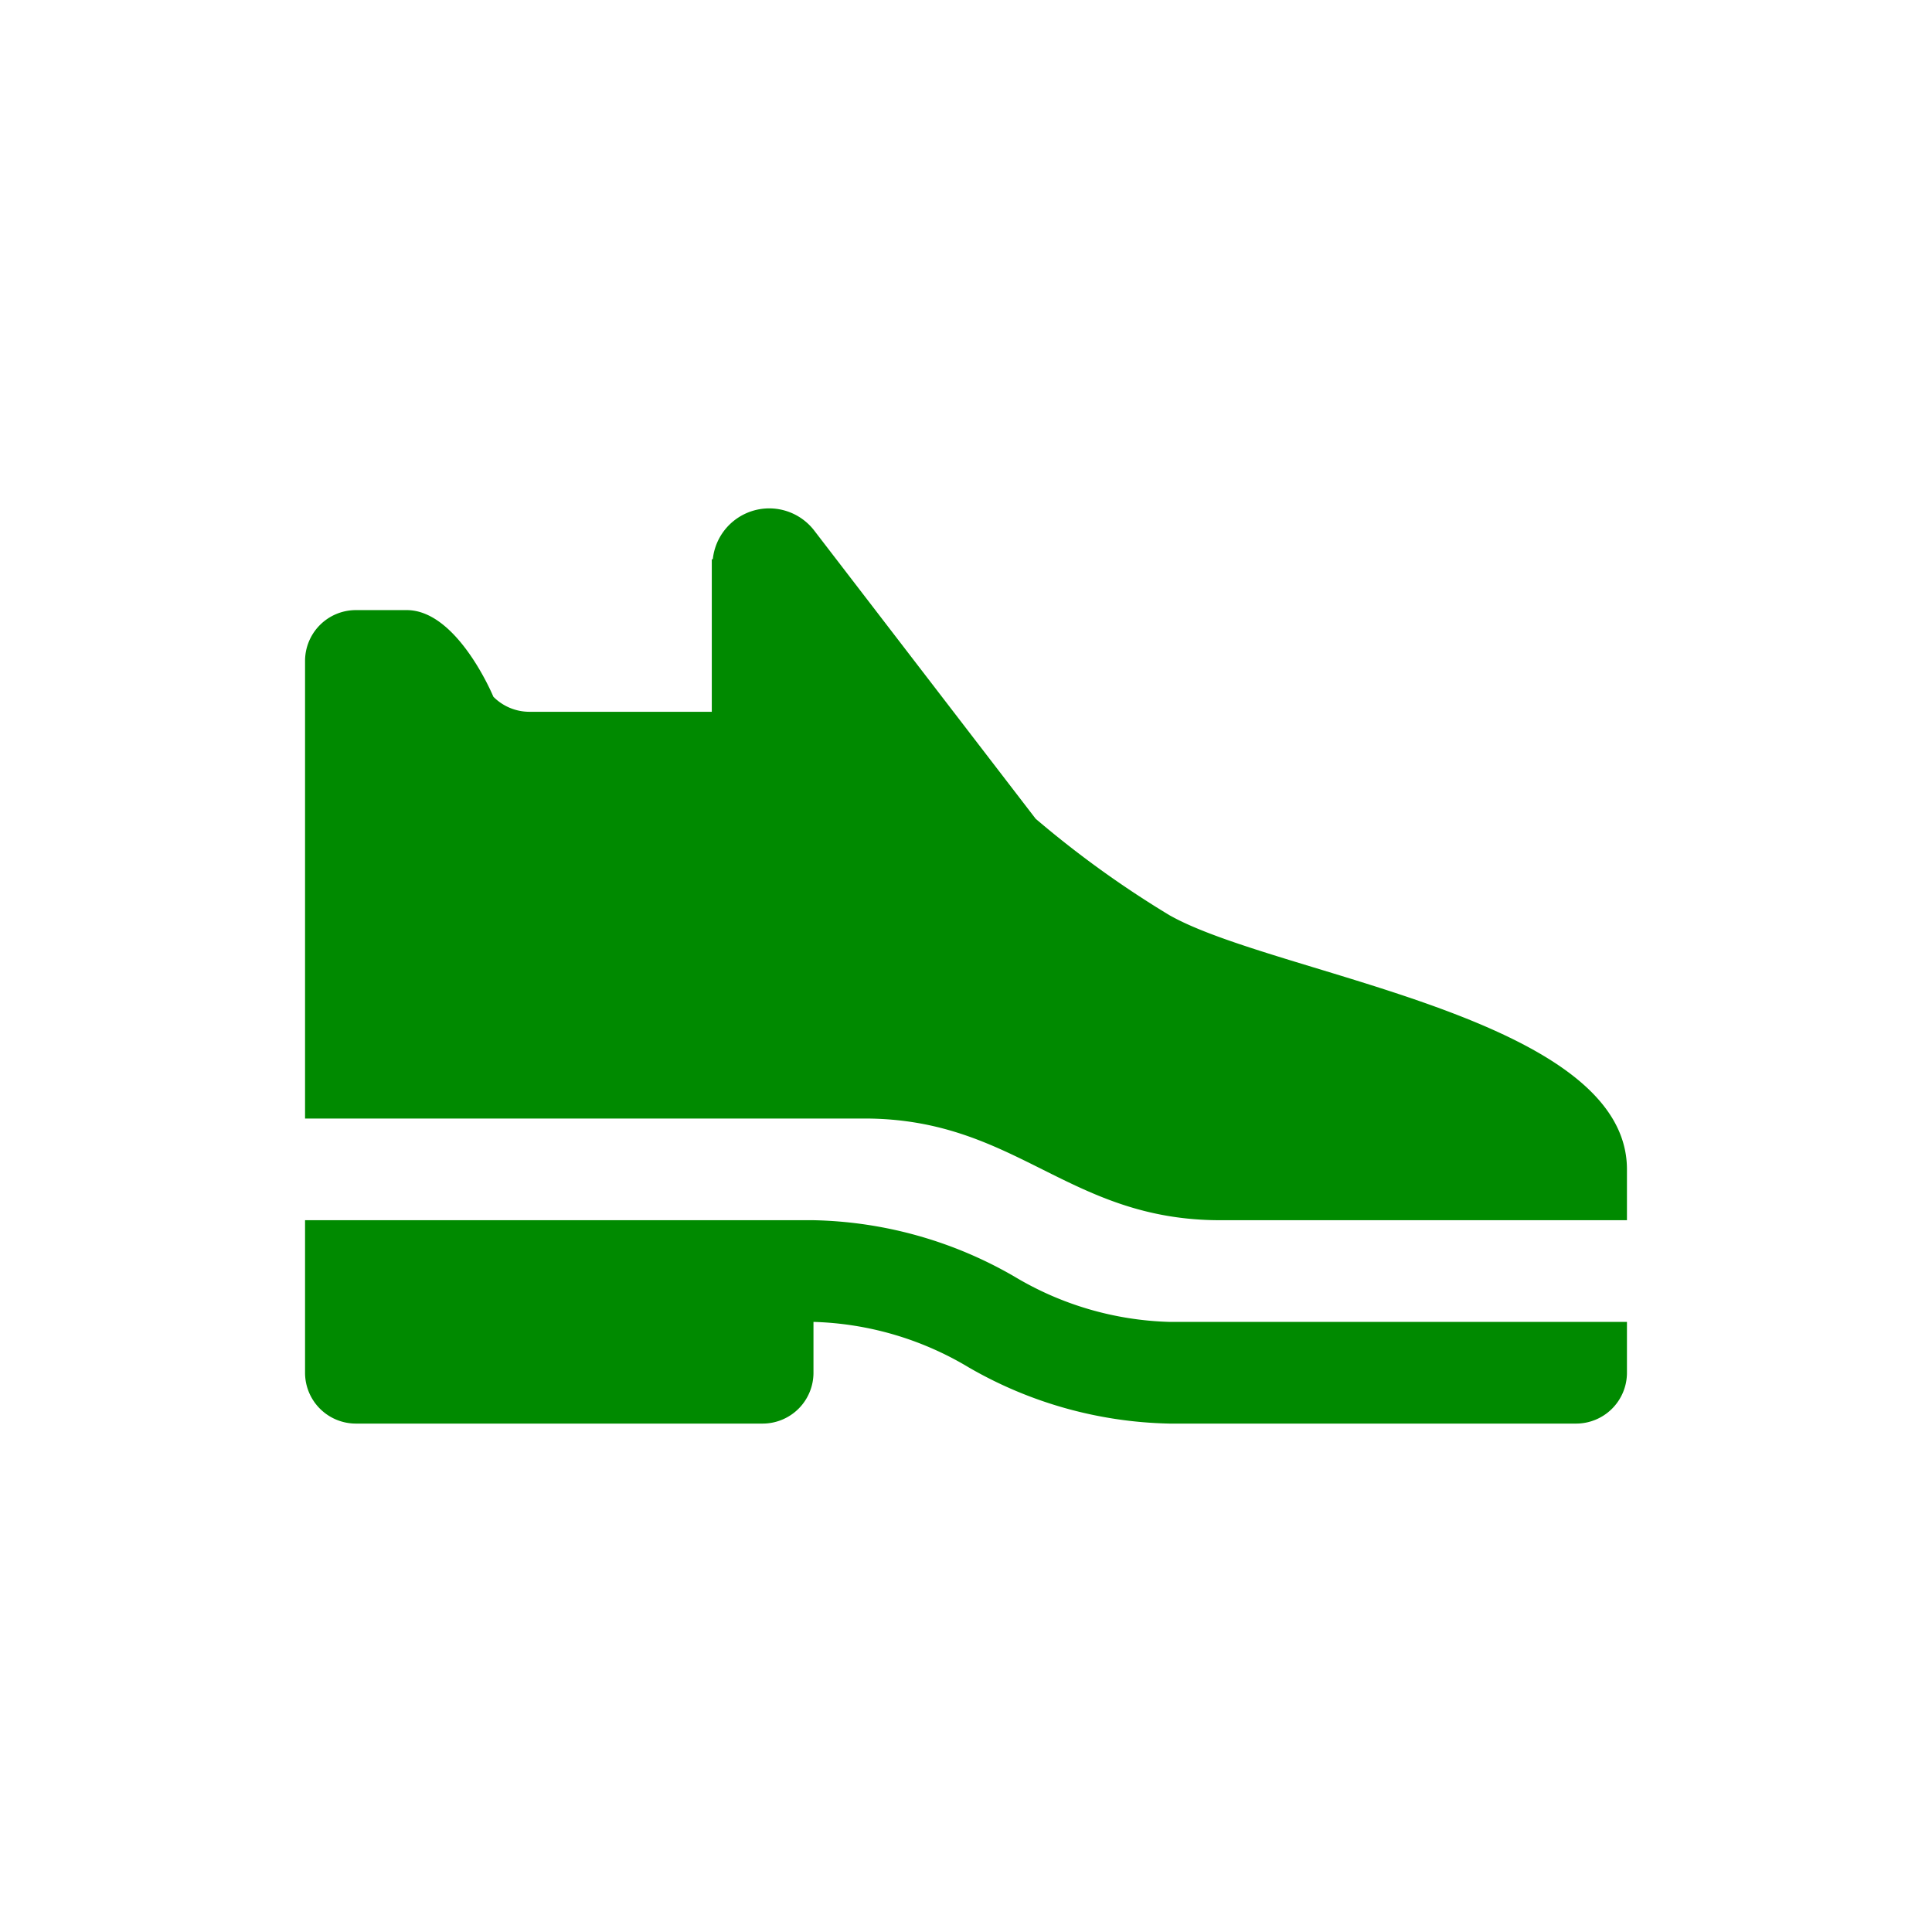 <svg xmlns="http://www.w3.org/2000/svg" viewBox="0 0 19 19" height="19" width="19"><title>shoe.svg</title><rect fill="none" x="0" y="0" width="19" height="19"></rect><path fill="#008a00" transform="translate(2 2)" d="M9.5,7a9.97,9.97,0,0,1-1.315-.948L6.01,3.221a.558.558,0,0,0-1,.279H5V5H3.209a.5.5,0,0,1-.357-.148S2.5,4,2,4H1.5a.5.5,0,0,0-.5.5V9H6.5c1.5,0,2,1,3.5,1h4V9.5C14,8,10.547,7.594,9.5,7Zm0,4a3.131,3.131,0,0,1-1.526-.447A4.1,4.1,0,0,0,6,10H1v1.5a.5.5,0,0,0,.5.5h4a.5.5,0,0,0,.5-.5V11a3.134,3.134,0,0,1,1.526.447A4.1,4.1,0,0,0,9.5,12h4a.5.5,0,0,0,.5-.5V11Z"></path></svg>